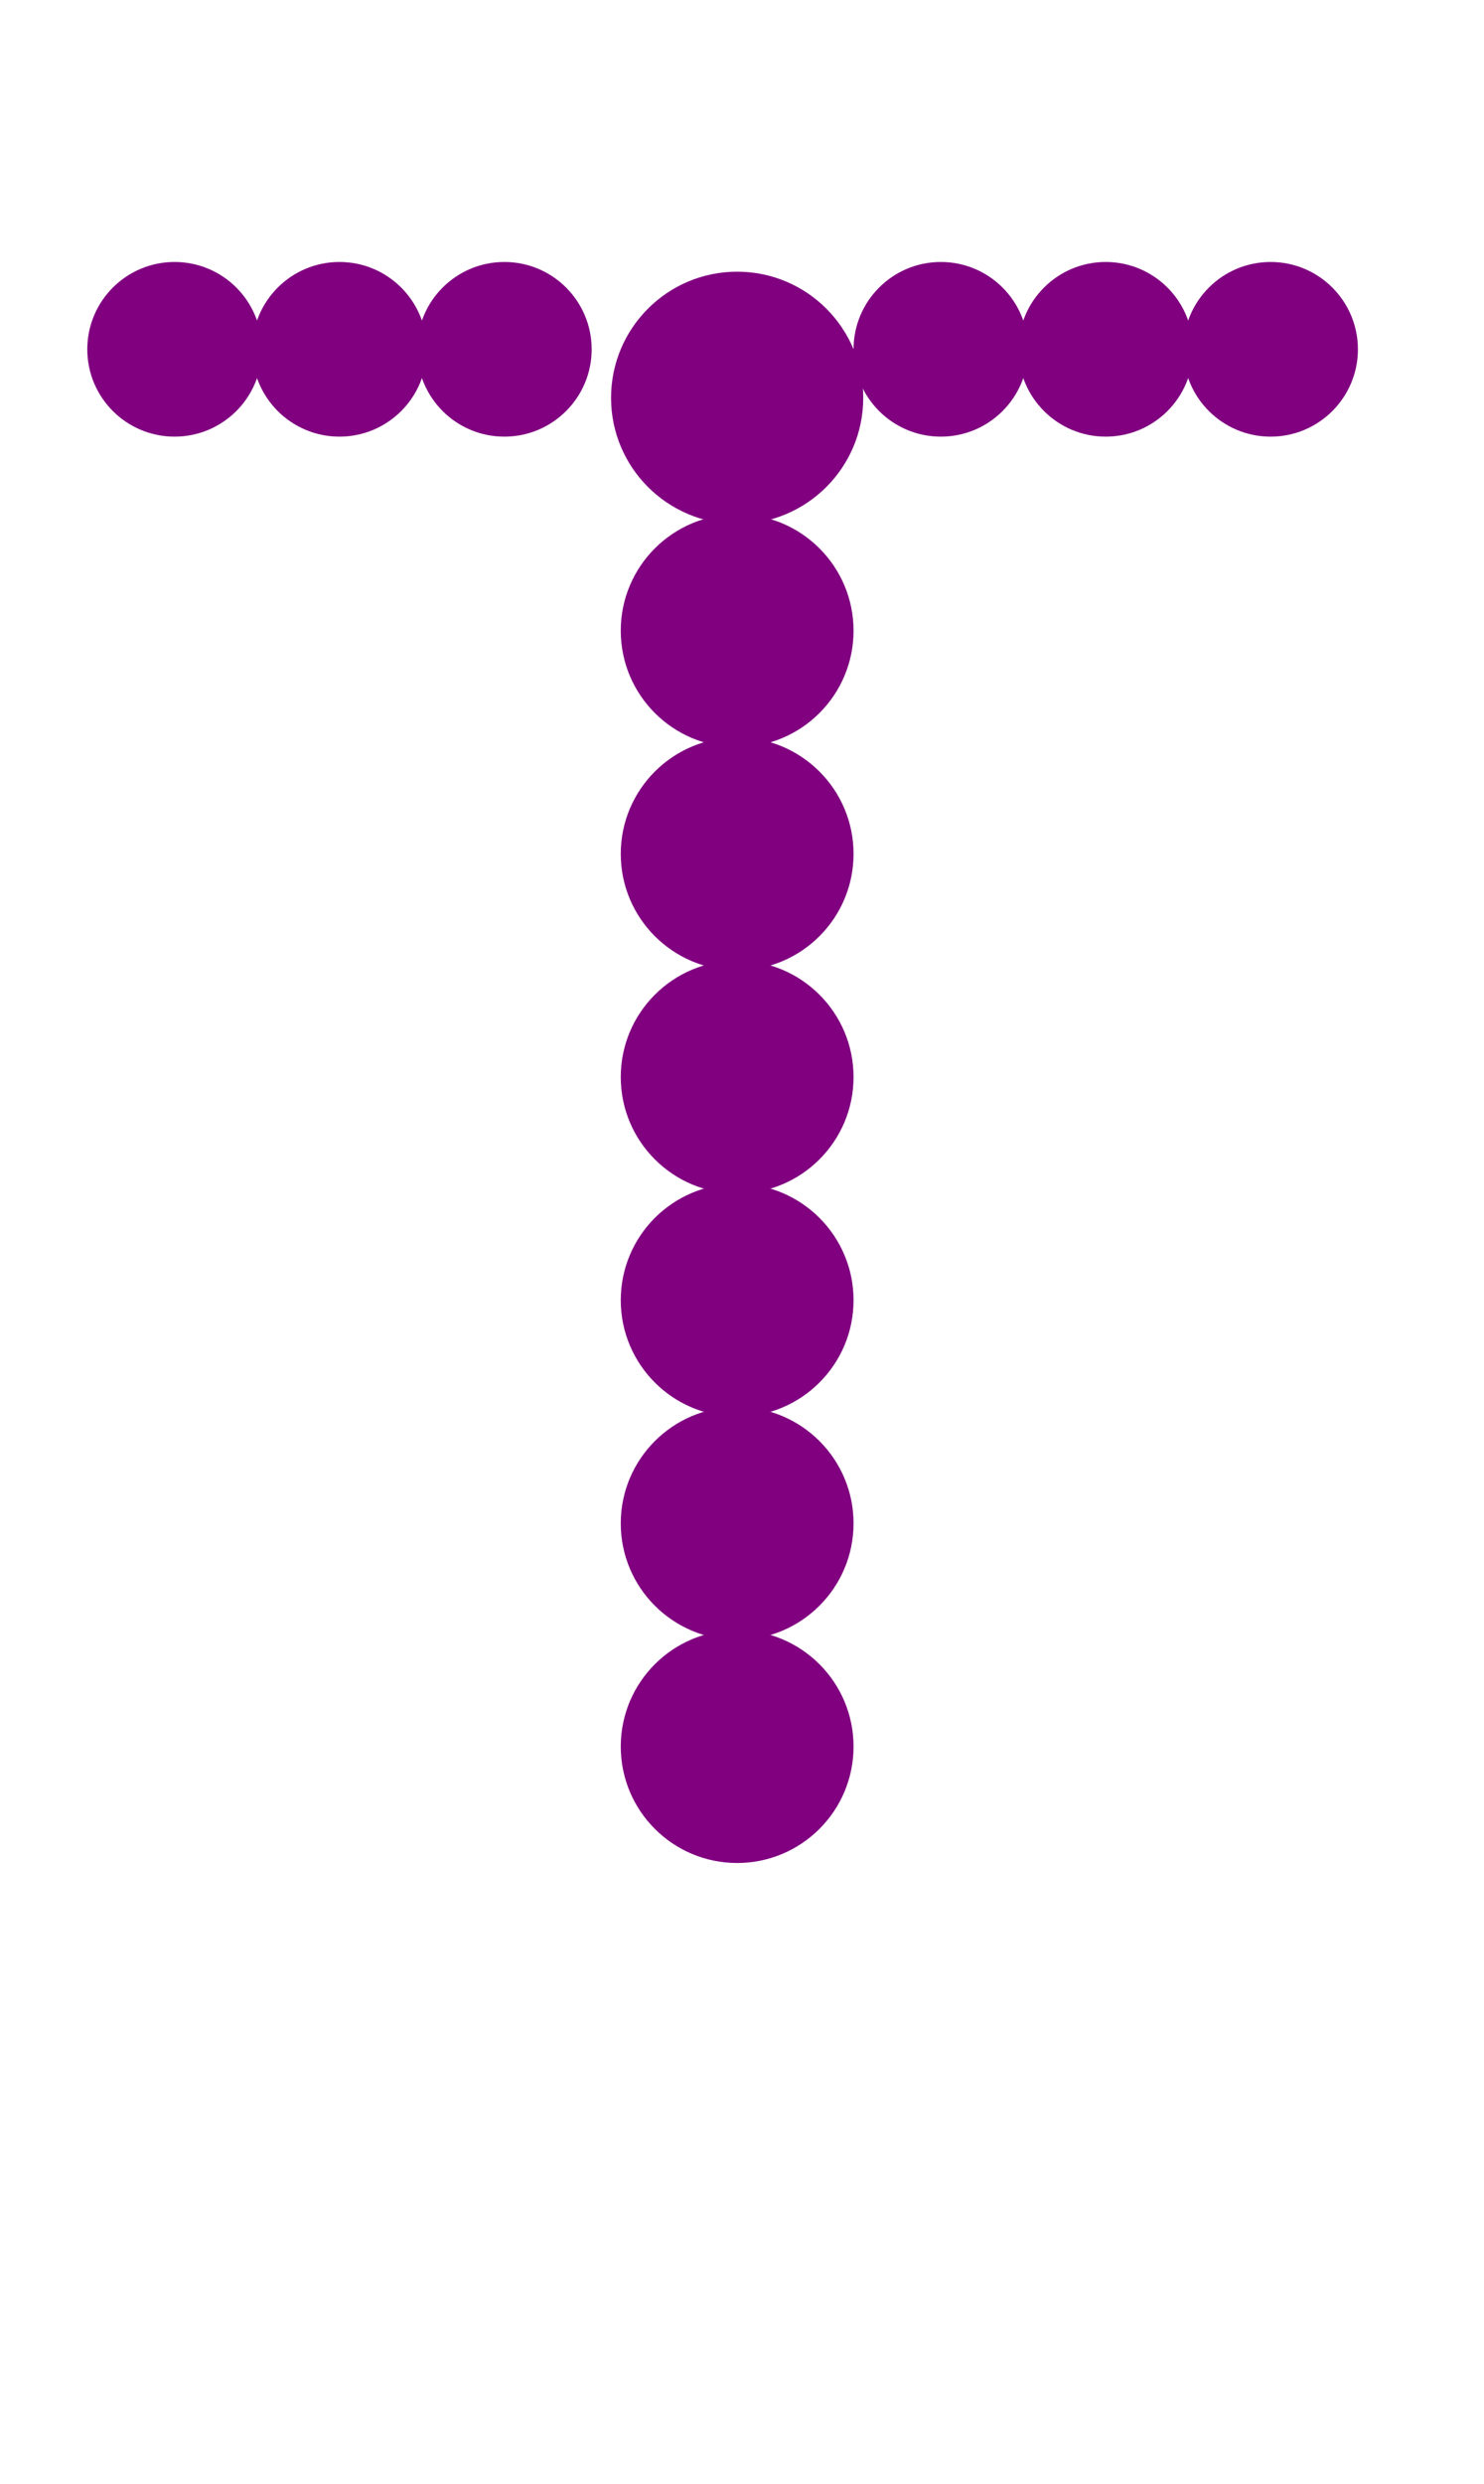 <?xml version="1.0"?>
<svg width="153" height="256">
  <circle cx="76" cy="41" r="13" fill="#800080" />
  <circle cx="76" cy="65" r="12" fill="#800080" />
  <circle cx="76" cy="88" r="12" fill="#800080" />
  <circle cx="76" cy="111" r="12" fill="#800080" />
  <circle cx="76" cy="134" r="12" fill="#800080" />
  <circle cx="76" cy="157" r="12" fill="#800080" />
  <circle cx="76" cy="180" r="12" fill="#800080" />
  <circle cx="18" cy="36" r="9" fill="#800080" />
  <circle cx="35" cy="36" r="9" fill="#800080" />
  <circle cx="52" cy="36" r="9" fill="#800080" />
  <circle cx="97" cy="36" r="9" fill="#800080" />
  <circle cx="114" cy="36" r="9" fill="#800080" />
  <circle cx="131" cy="36" r="9" fill="#800080" />
</svg>
